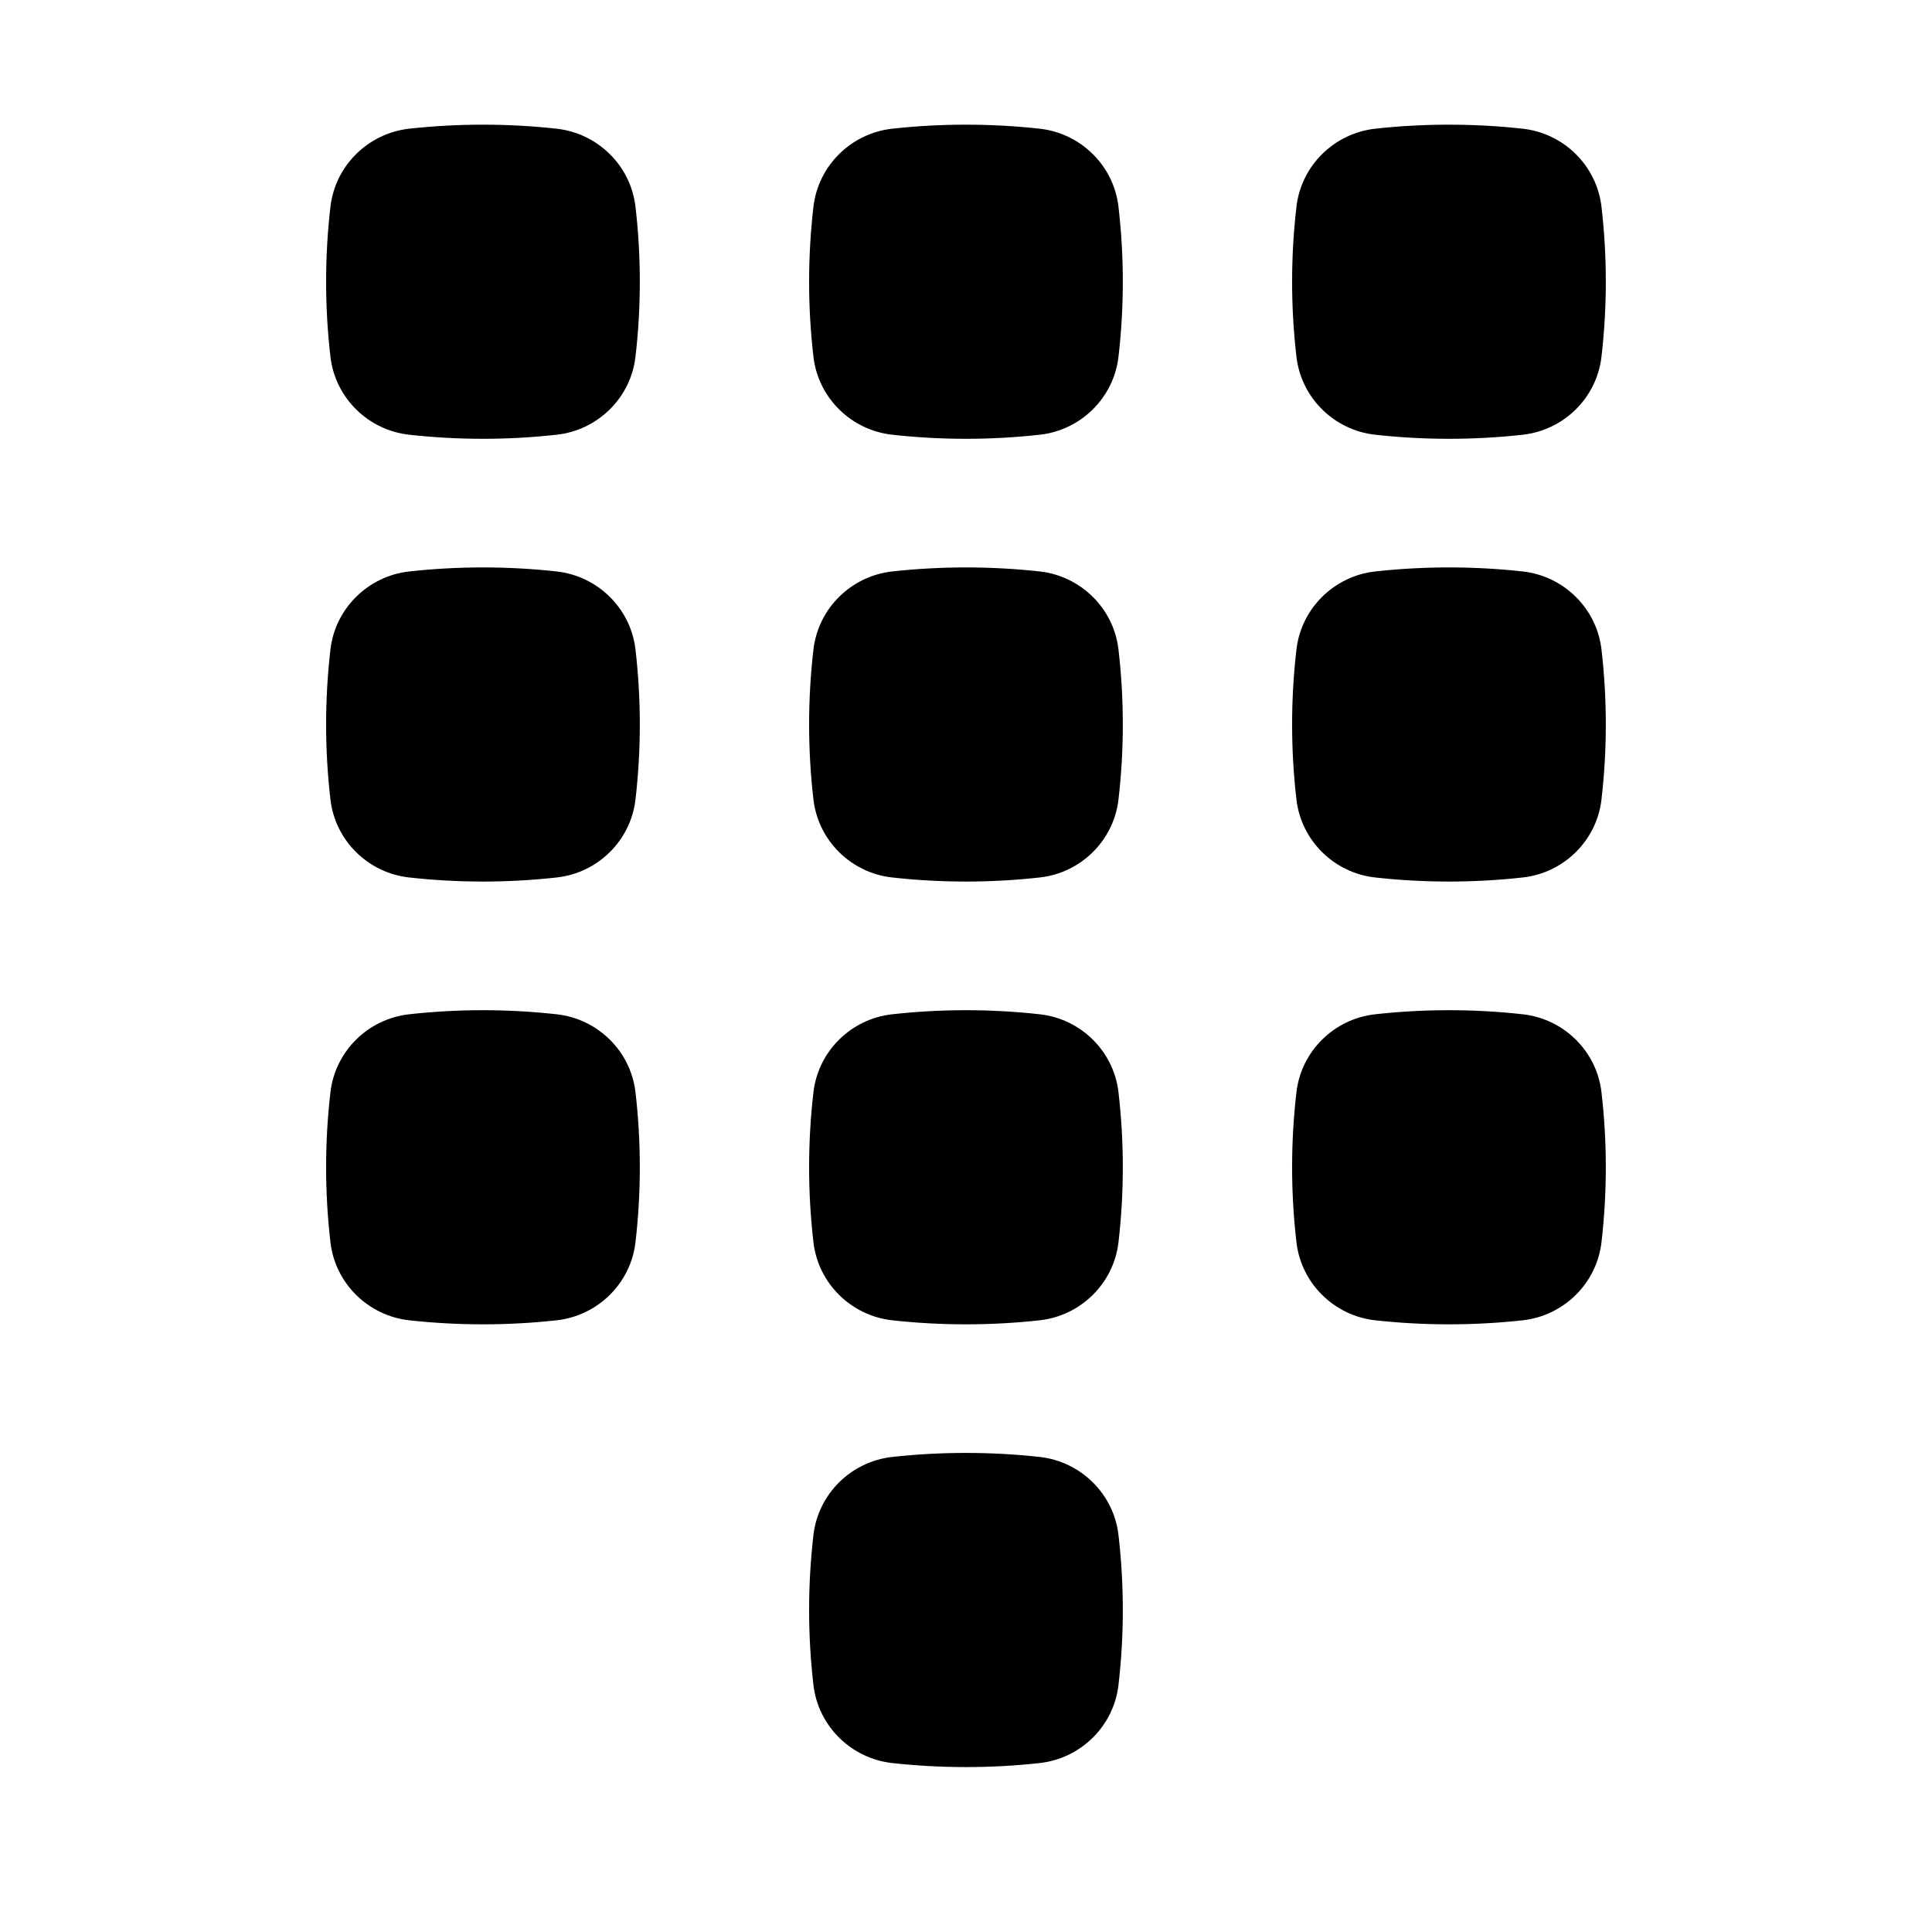 <svg viewBox="0 0 24 24" xmlns="http://www.w3.org/2000/svg">
<path d="M6.917 1.599C6.312 1.532 5.687 1.532 5.081 1.599C4.576 1.656 4.165 2.054 4.105 2.567C4.033 3.187 4.033 3.813 4.105 4.433C4.165 4.946 4.576 5.344 5.081 5.4C5.687 5.468 6.312 5.468 6.917 5.4C7.423 5.344 7.834 4.946 7.894 4.433C7.966 3.813 7.966 3.187 7.894 2.567C7.834 2.054 7.423 1.656 6.917 1.599Z"/>
<path d="M12.918 1.599C12.312 1.532 11.687 1.532 11.081 1.599C10.576 1.656 10.165 2.054 10.105 2.567C10.033 3.187 10.033 3.813 10.105 4.433C10.165 4.946 10.576 5.344 11.081 5.4C11.687 5.468 12.312 5.468 12.918 5.4C13.423 5.344 13.834 4.946 13.894 4.433C13.966 3.813 13.966 3.187 13.894 2.567C13.834 2.054 13.423 1.656 12.918 1.599Z"/>
<path d="M18.918 1.599C18.312 1.532 17.687 1.532 17.081 1.599C16.576 1.656 16.165 2.054 16.105 2.567C16.033 3.187 16.033 3.813 16.105 4.433C16.165 4.946 16.576 5.344 17.081 5.4C17.687 5.468 18.312 5.468 18.918 5.4C19.423 5.344 19.834 4.946 19.894 4.433C19.966 3.813 19.966 3.187 19.894 2.567C19.834 2.054 19.423 1.656 18.918 1.599Z"/>
<path d="M6.917 7.099C6.312 7.032 5.687 7.032 5.081 7.099C4.576 7.156 4.165 7.554 4.105 8.067C4.033 8.687 4.033 9.313 4.105 9.933C4.165 10.446 4.576 10.844 5.081 10.9C5.687 10.968 6.312 10.968 6.917 10.9C7.423 10.844 7.834 10.446 7.894 9.933C7.966 9.313 7.966 8.687 7.894 8.067C7.834 7.554 7.423 7.156 6.917 7.099Z"/>
<path d="M12.918 7.099C12.312 7.032 11.687 7.032 11.081 7.099C10.576 7.156 10.165 7.554 10.105 8.067C10.033 8.687 10.033 9.313 10.105 9.933C10.165 10.446 10.576 10.844 11.081 10.9C11.687 10.968 12.312 10.968 12.918 10.9C13.423 10.844 13.834 10.446 13.894 9.933C13.966 9.313 13.966 8.687 13.894 8.067C13.834 7.554 13.423 7.156 12.918 7.099Z"/>
<path d="M18.918 7.099C18.312 7.032 17.687 7.032 17.081 7.099C16.576 7.156 16.165 7.554 16.105 8.067C16.033 8.687 16.033 9.313 16.105 9.933C16.165 10.446 16.576 10.844 17.081 10.9C17.687 10.968 18.312 10.968 18.918 10.9C19.423 10.844 19.834 10.446 19.894 9.933C19.966 9.313 19.966 8.687 19.894 8.067C19.834 7.554 19.423 7.156 18.918 7.099Z"/>
<path d="M6.917 12.6C6.312 12.532 5.687 12.532 5.081 12.6C4.576 12.656 4.165 13.054 4.105 13.567C4.033 14.187 4.033 14.813 4.105 15.433C4.165 15.946 4.576 16.344 5.081 16.401C5.687 16.468 6.312 16.468 6.917 16.401C7.423 16.344 7.834 15.946 7.894 15.433C7.966 14.813 7.966 14.187 7.894 13.567C7.834 13.054 7.423 12.656 6.917 12.6Z"/>
<path d="M12.918 12.6C12.312 12.532 11.687 12.532 11.081 12.6C10.576 12.656 10.165 13.054 10.105 13.567C10.033 14.187 10.033 14.813 10.105 15.433C10.165 15.946 10.576 16.344 11.081 16.401C11.687 16.468 12.312 16.468 12.918 16.401C13.423 16.344 13.834 15.946 13.894 15.433C13.966 14.813 13.966 14.187 13.894 13.567C13.834 13.054 13.423 12.656 12.918 12.6Z"/>
<path d="M12.918 18.099C12.312 18.032 11.687 18.032 11.081 18.099C10.576 18.156 10.165 18.554 10.105 19.067C10.033 19.687 10.033 20.313 10.105 20.933C10.165 21.446 10.576 21.844 11.081 21.901C11.687 21.968 12.312 21.968 12.918 21.901C13.423 21.844 13.834 21.446 13.894 20.933C13.966 20.313 13.966 19.687 13.894 19.067C13.834 18.554 13.423 18.156 12.918 18.099Z"/>
<path d="M18.918 12.6C18.312 12.532 17.687 12.532 17.081 12.6C16.576 12.656 16.165 13.054 16.105 13.567C16.033 14.187 16.033 14.813 16.105 15.433C16.165 15.946 16.576 16.344 17.081 16.401C17.687 16.468 18.312 16.468 18.918 16.401C19.423 16.344 19.834 15.946 19.894 15.433C19.966 14.813 19.966 14.187 19.894 13.567C19.834 13.054 19.423 12.656 18.918 12.6Z"/>
</svg>
